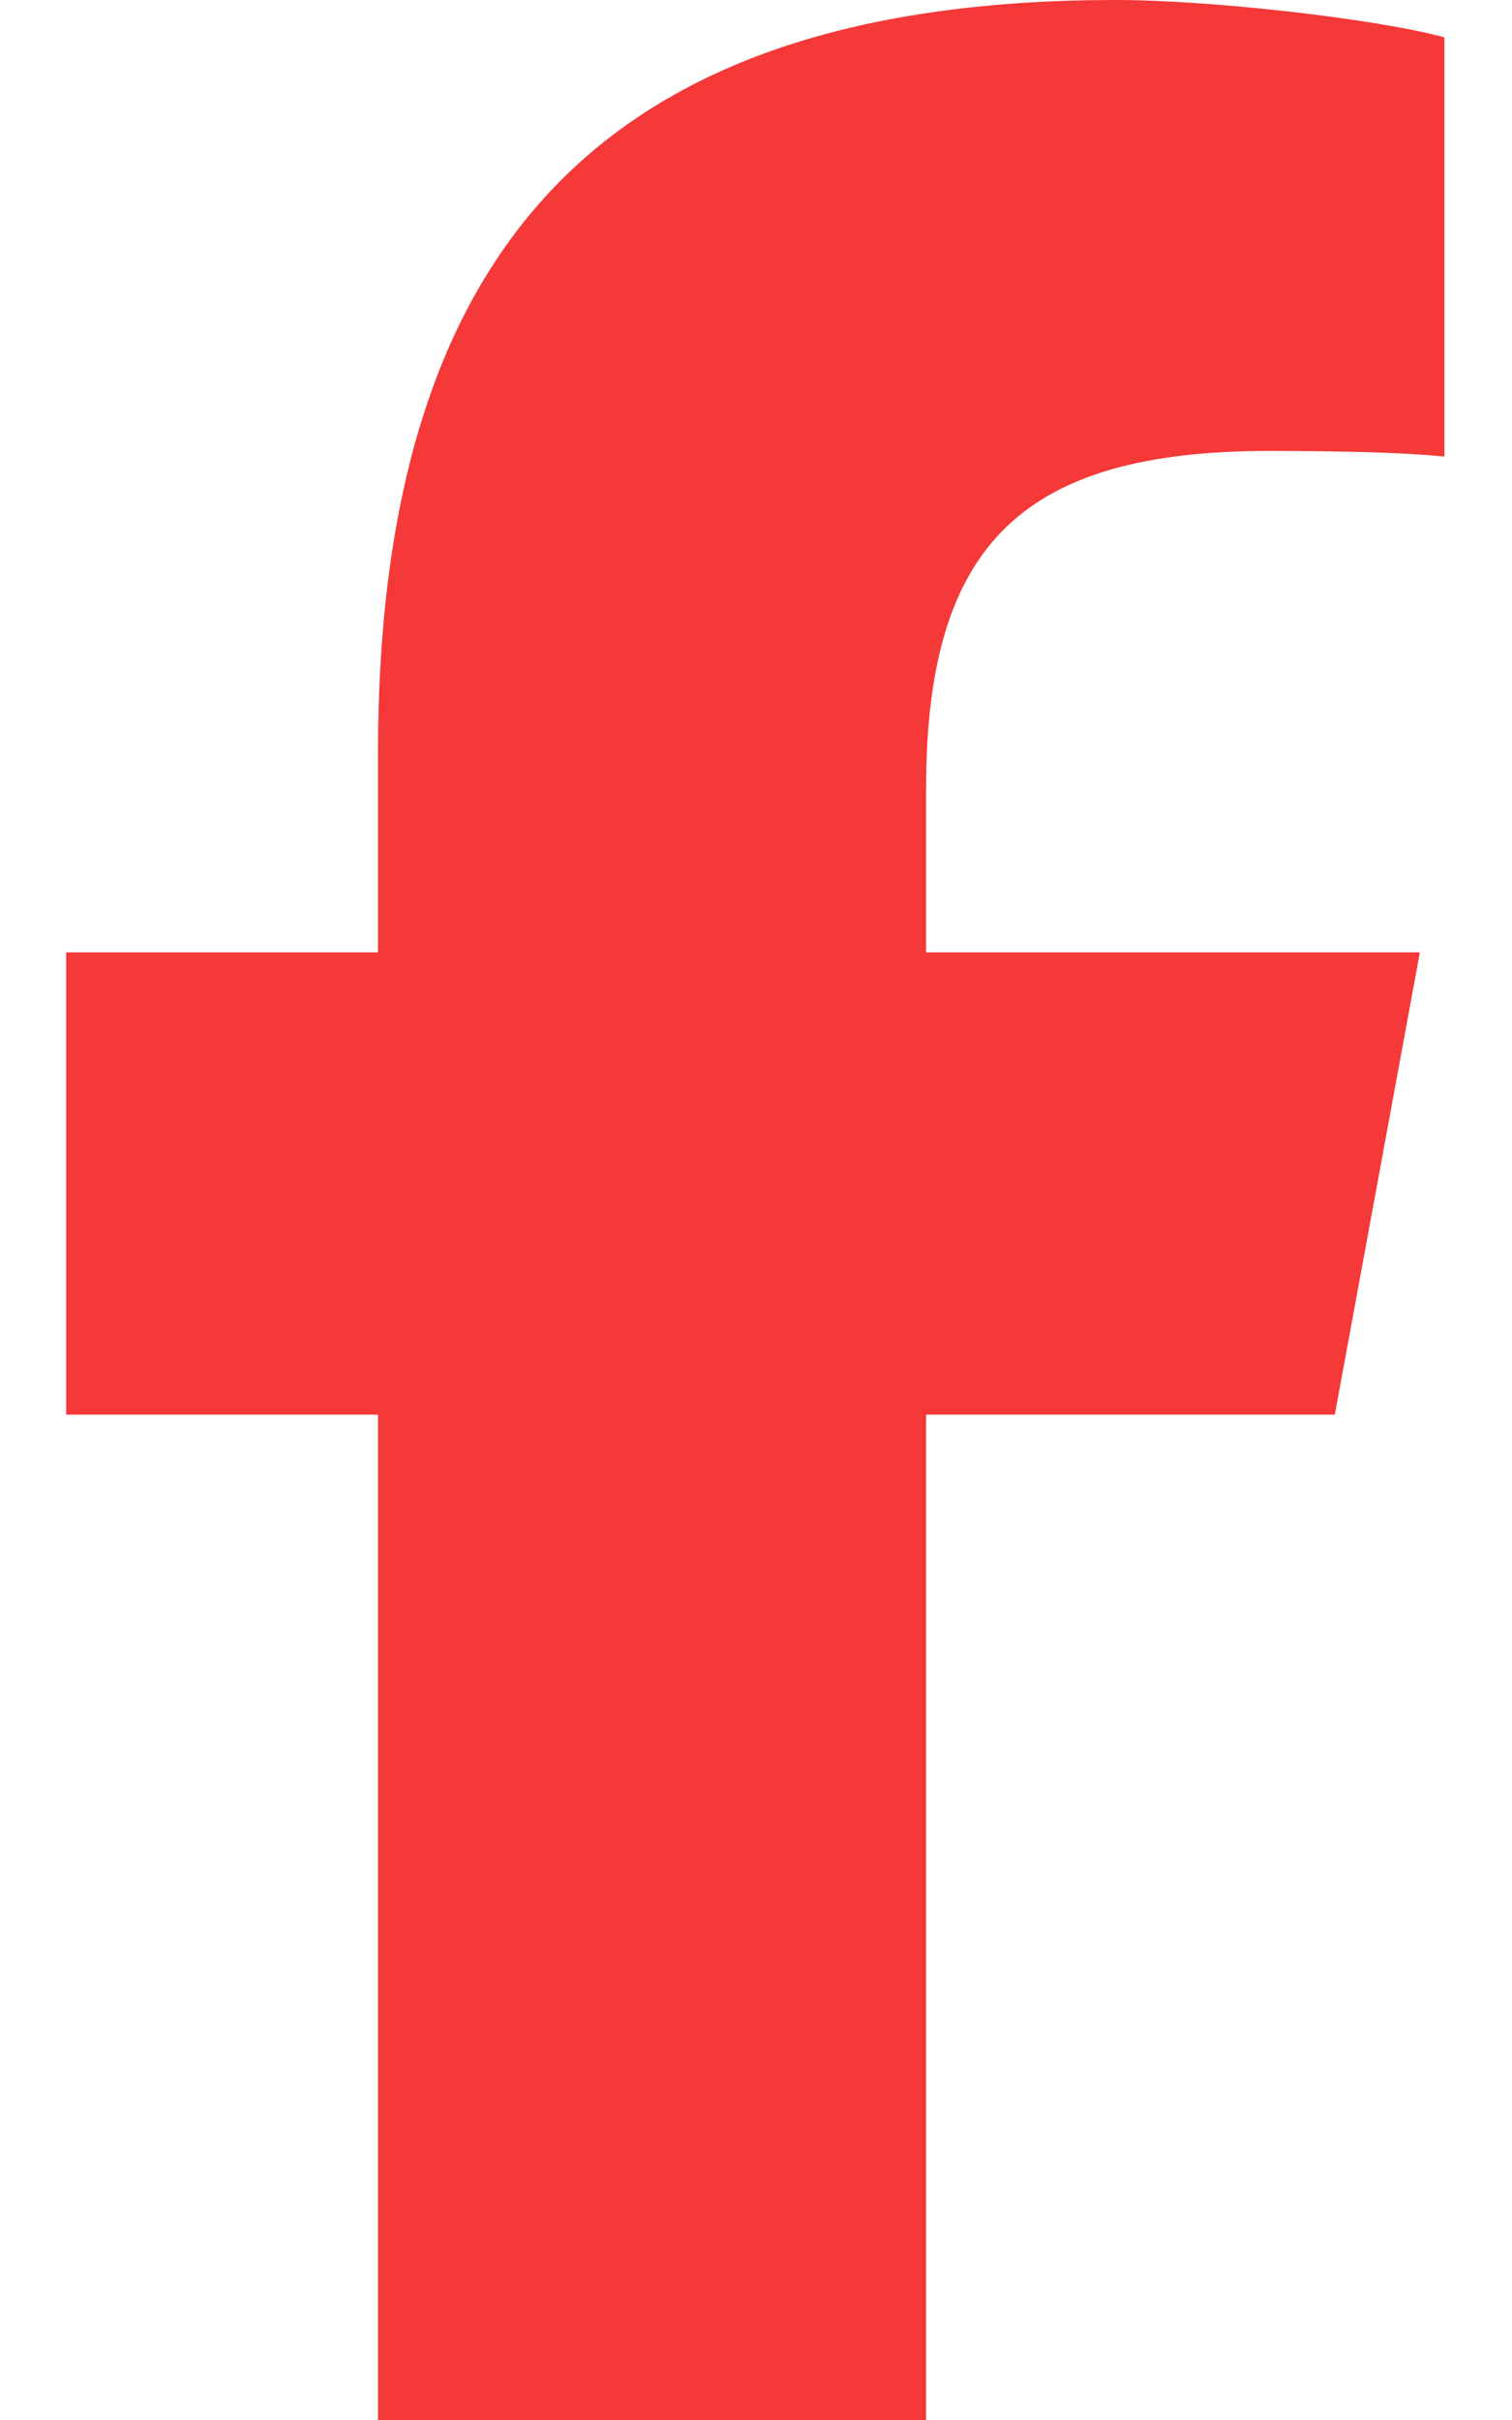 <svg
  xmlns="http://www.w3.org/2000/svg"
  height="16"
  width="10"
  viewBox="0 0 320 512"
  fill="#f53838"
>
  <path
    d="M80 299.3V512H196V299.3h86.5l18-97.8H196V166.9c0-51.7 20.3-71.5 72.7-71.5c16.3 0 29.4 .4 37 1.2V7.9C291.4 4 256.4 0 236.2 0C129.3 0 80 50.5 80 159.4v42.1H14v97.8H80z"
  />
</svg>
